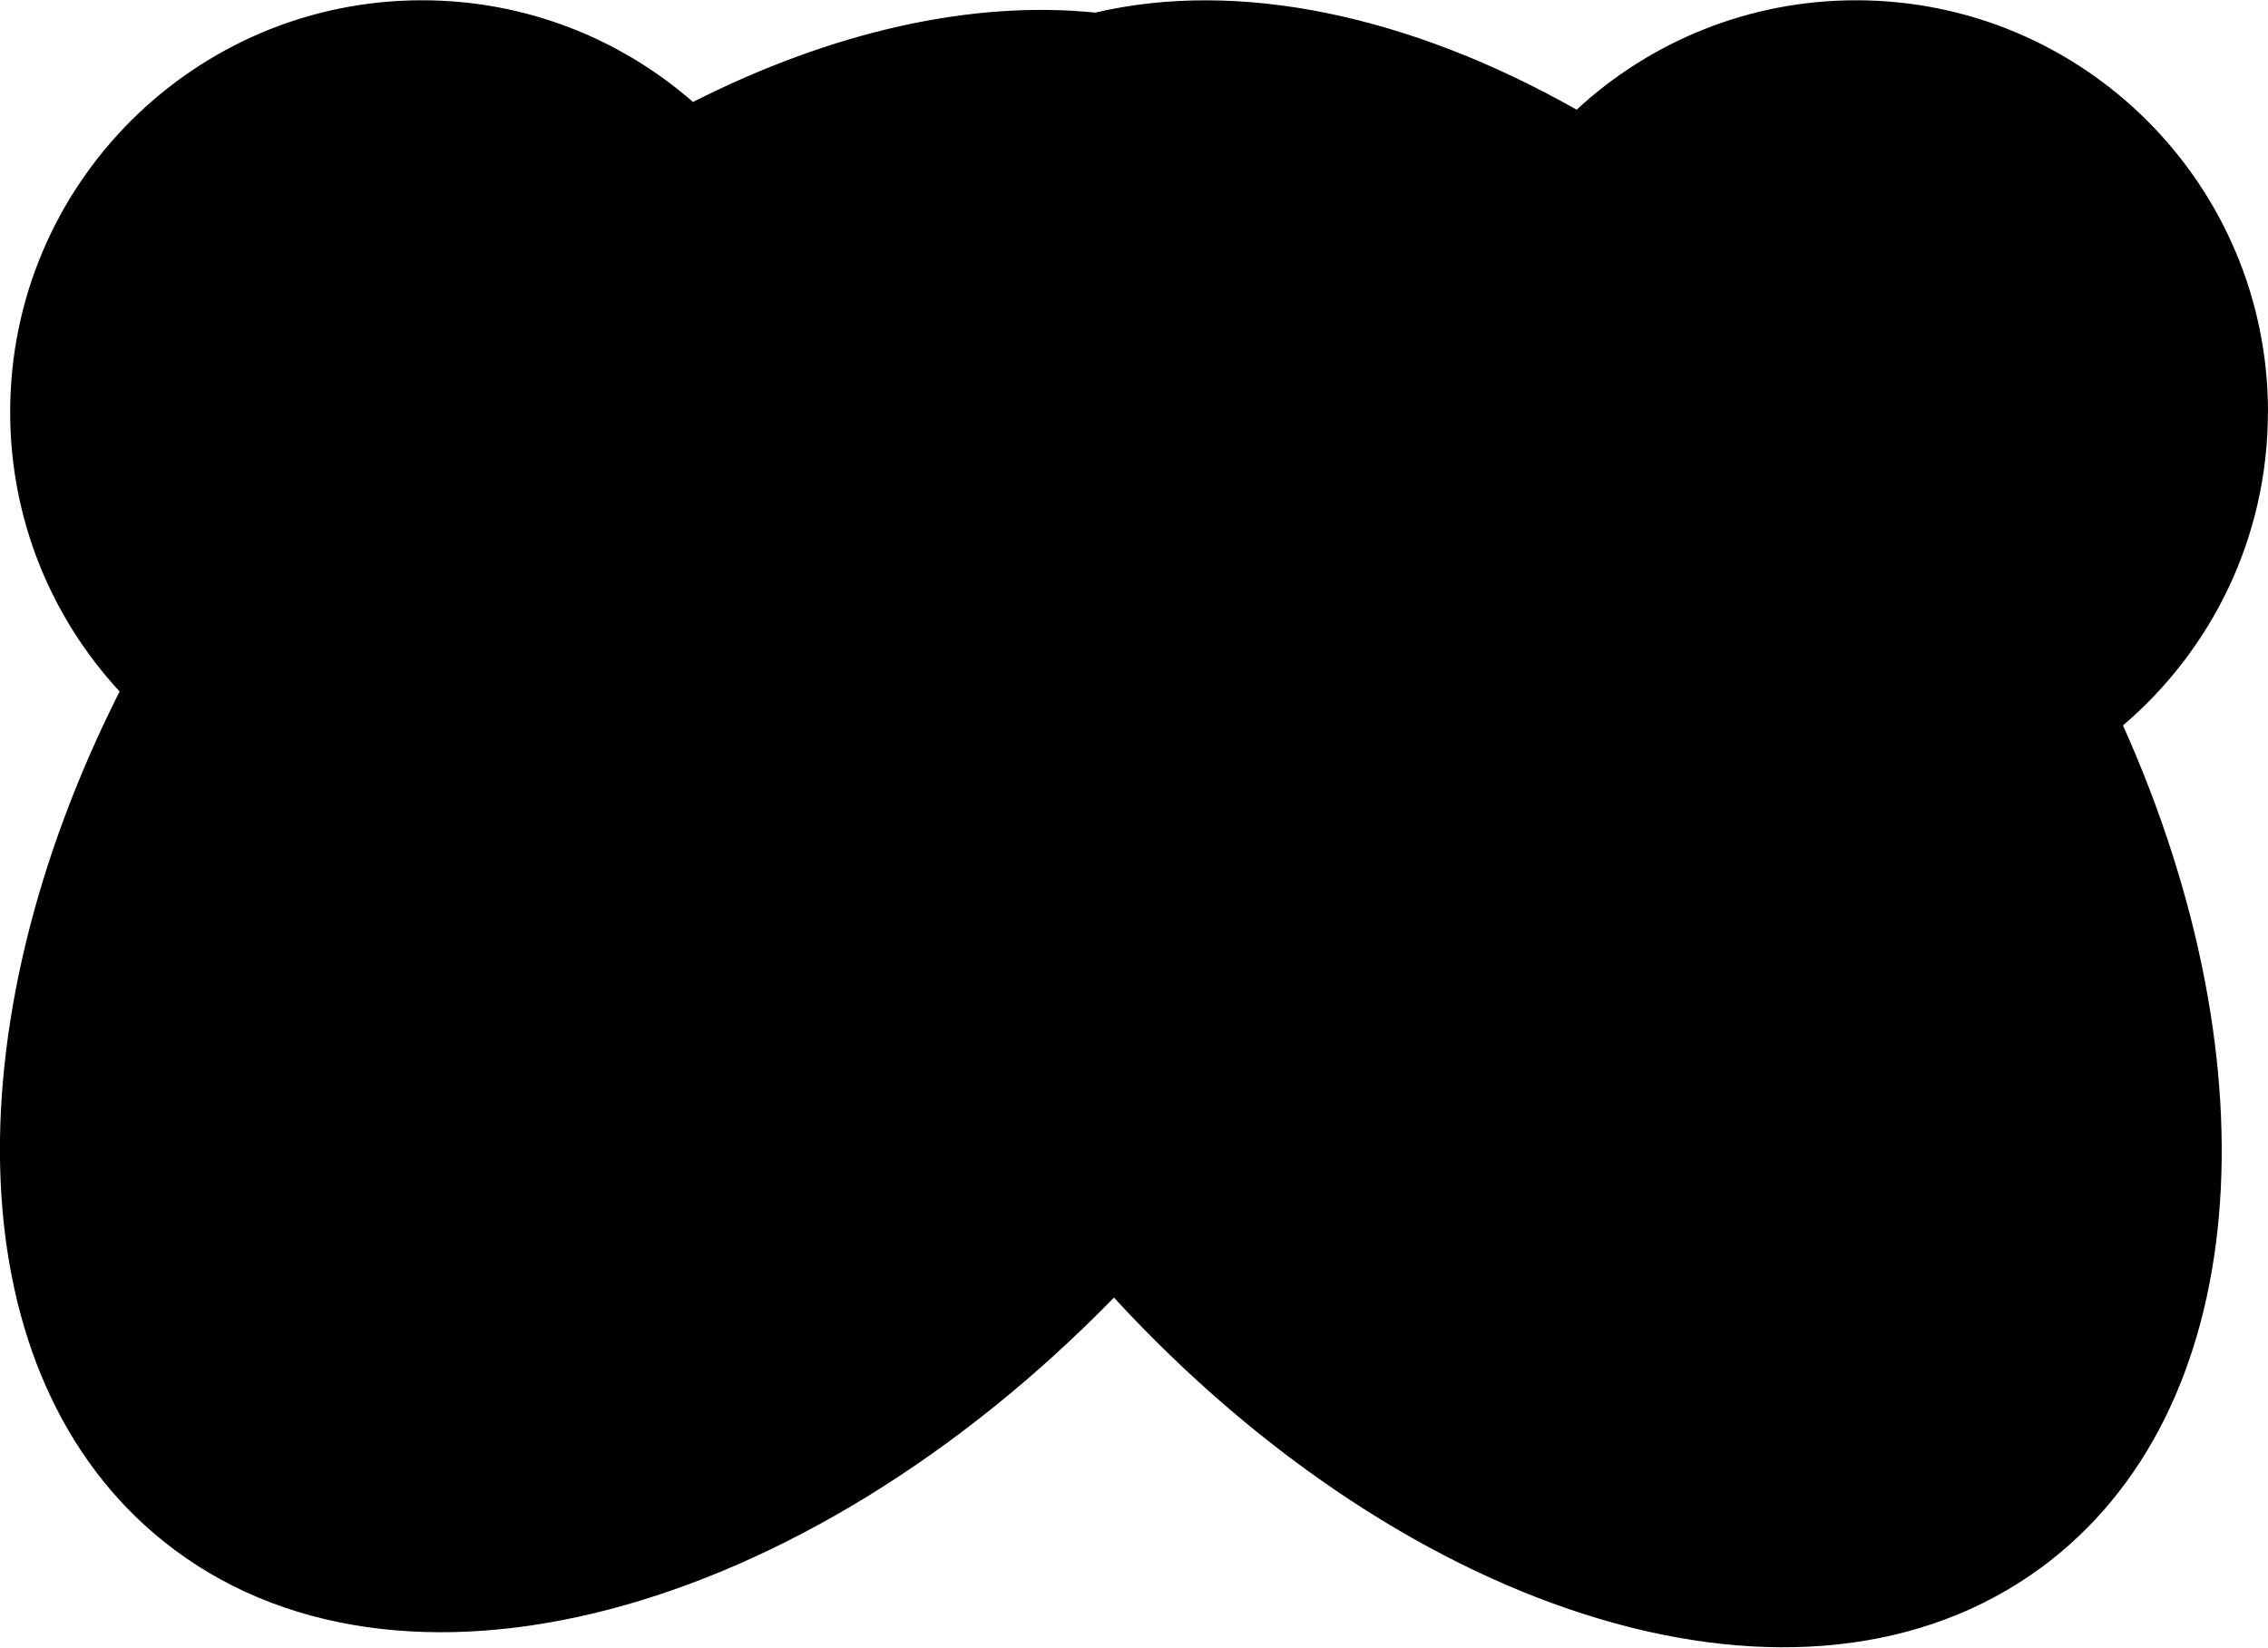 <svg xmlns="http://www.w3.org/2000/svg" version="1.1" viewBox="0 0 249.94 181.61">
      <path d="M249.94,45.42C249.94,20.35,229.62.03,204.55.03c-11.89,0-22.71,4.58-30.8,12.06C155.39,1.7,136.54-2.32,120.7,1.39,107.07,0,91.65,3.5,76.37,11.24,68.39,4.27,57.95.03,46.51.03,21.45.03,1.12,20.35,1.12,45.42c0,11.89,4.58,22.71,12.06,30.8-18.73,37.13-17.86,75.5,4.87,93.7,25.67,20.57,70.39,8.33,104.71-26.89,32.67,35.53,76,49,102.16,29.78,23.35-17.15,25.92-55.16,9.04-92.85,9.77-8.33,15.97-20.71,15.97-34.55Z" fill="currentColor"/>
</svg>
